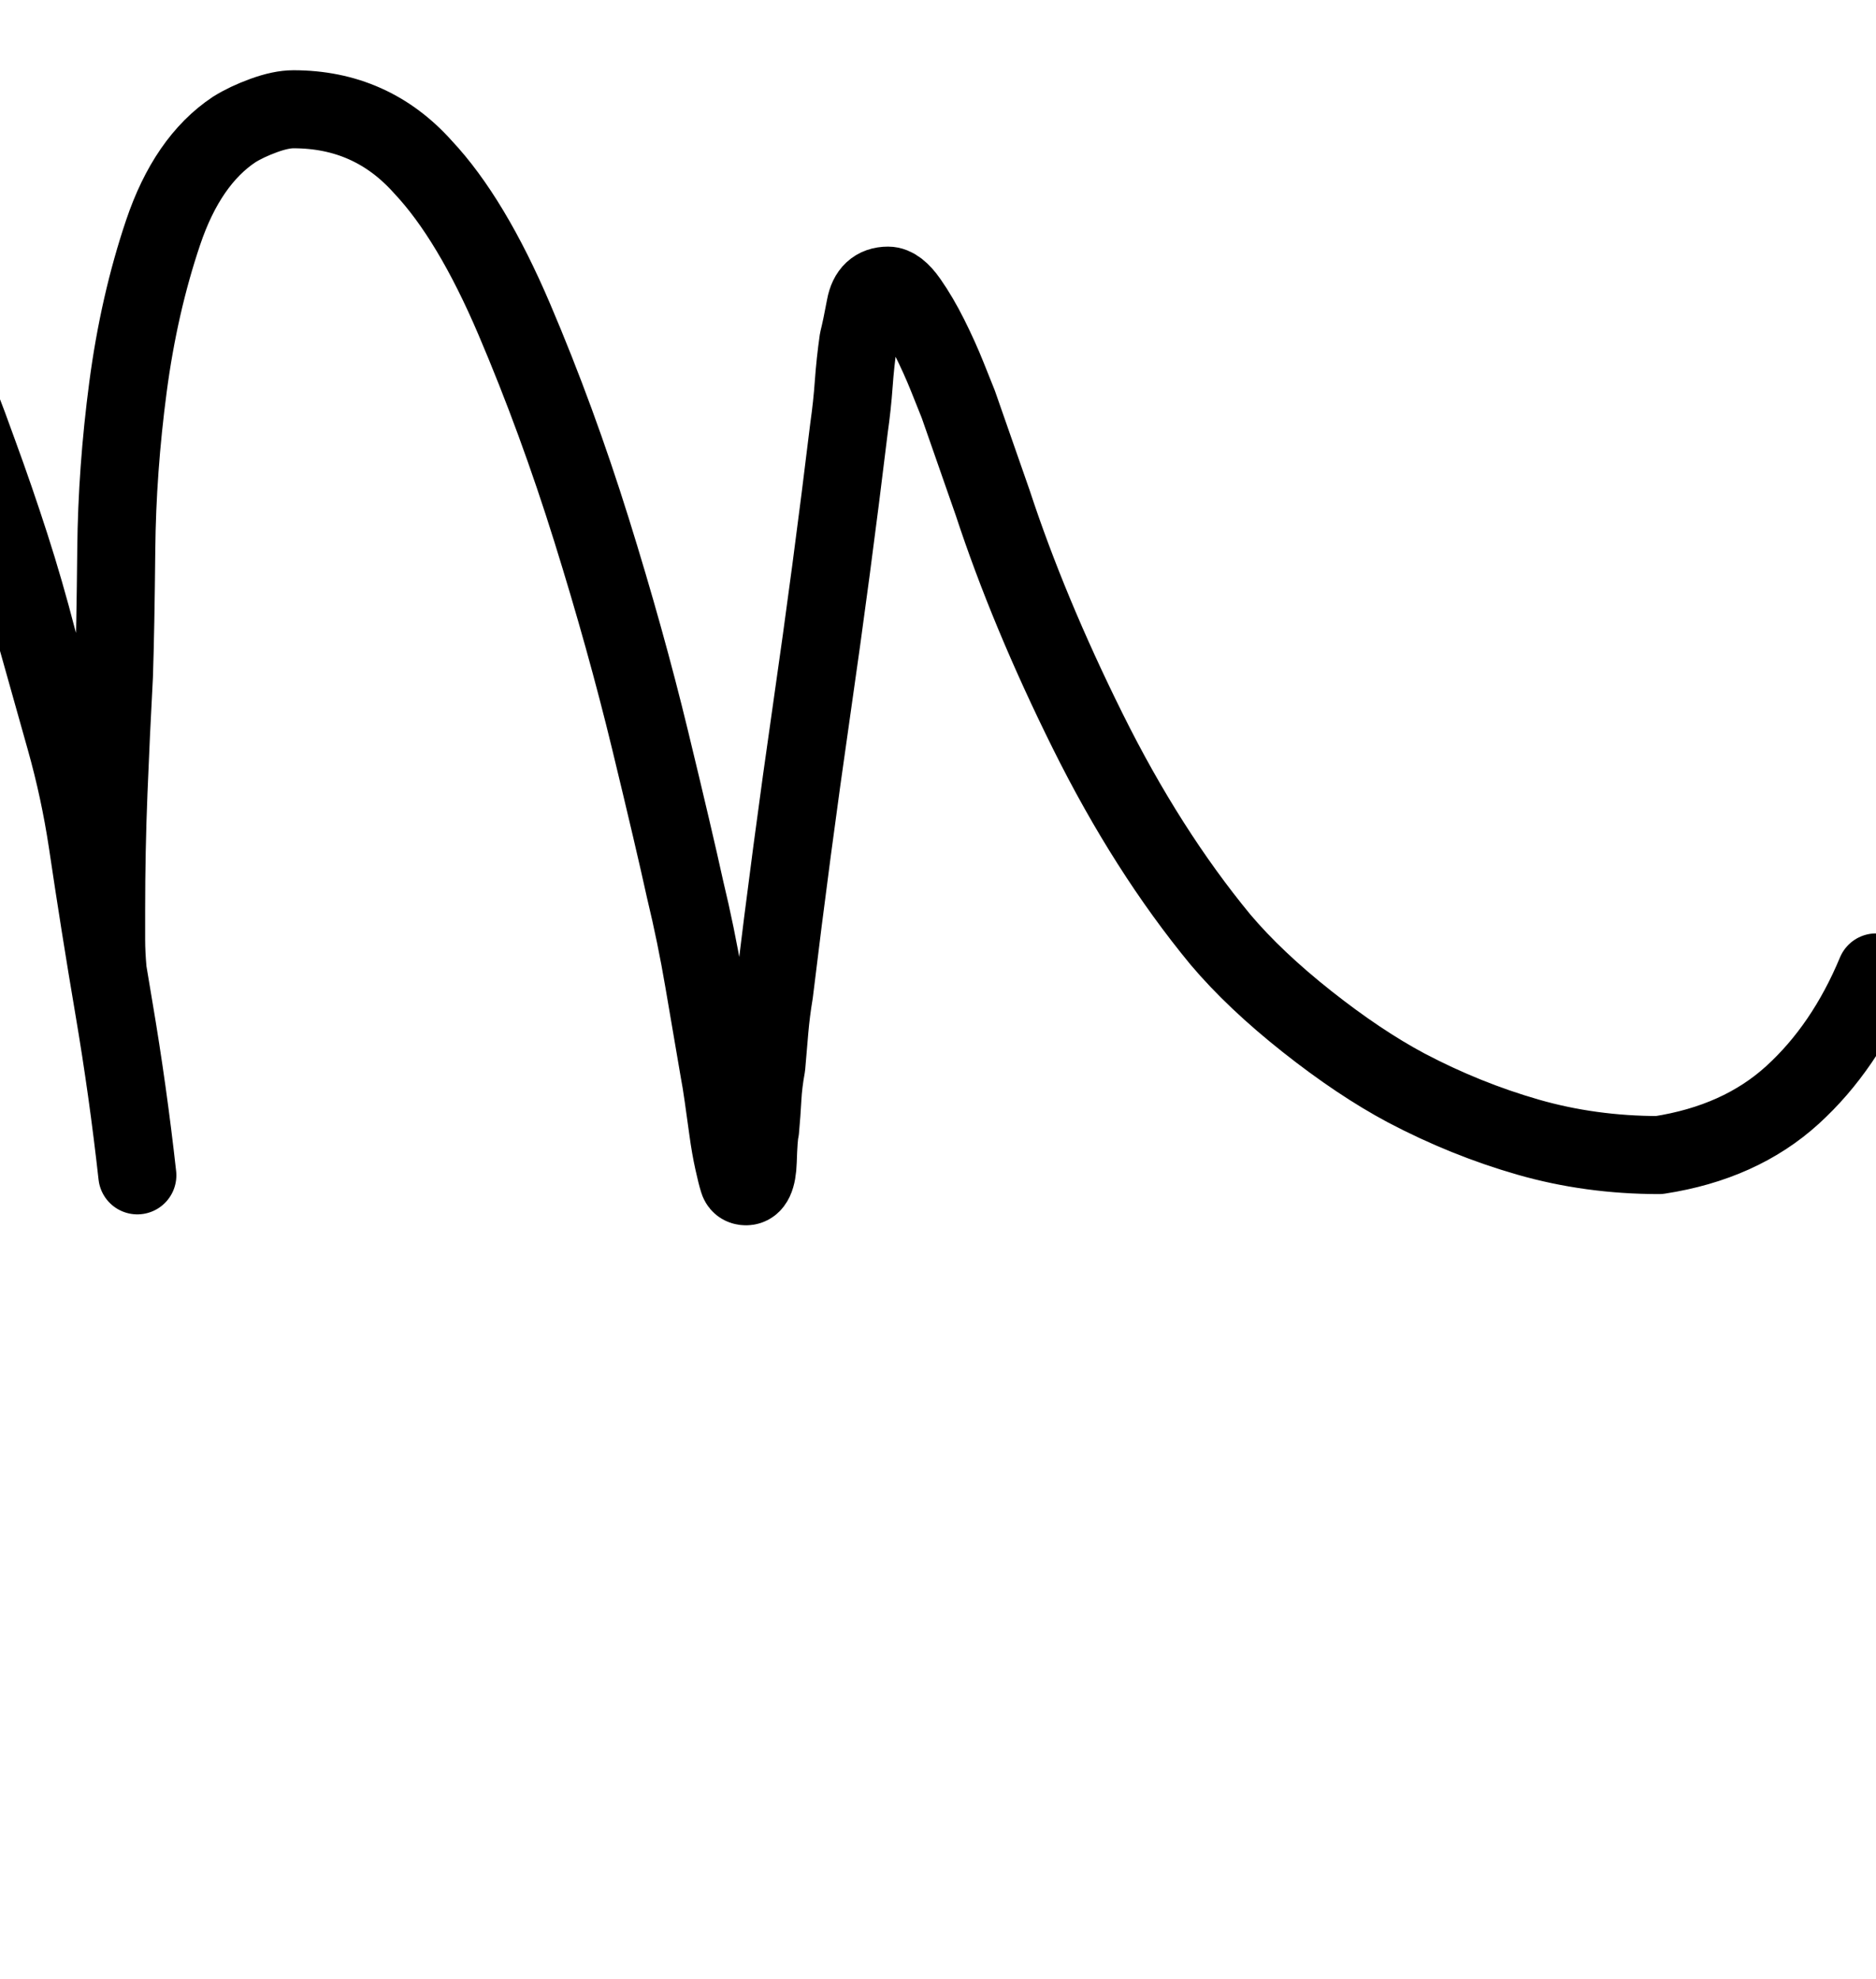 <?xml version="1.0" encoding="UTF-8"?>
<svg xmlns="http://www.w3.org/2000/svg" width="1202" height="1268" viewBox="0 0 1202 1268" fill="none" stroke="currentColor" stroke-width="50" stroke-linecap="round" stroke-linejoin="round">
  <path d="M88 753Q82 699 73.0 646.0Q64 593 56 539Q51 506 42.0 474.0Q33 442 24 410Q16 379 6.5 349.5Q-3 320 -14 290Q-39 220 -66.5 166.5Q-94 113 -145 57Q-172 28 -207.0 9.0Q-242 -10 -284 -10Q-327 -10 -367 17Q-327 -10 -284 -10Q-242 -10 -207.0 9.0Q-172 28 -145 57Q-94 113 -66.5 166.5Q-39 220 -14 290Q-3 320 6.5 349.5Q16 379 24 410Q33 442 42.0 474.0Q51 506 56 539Q64 593 73.0 646.0Q82 699 88 753ZM1202 623Q1182 671 1148.5 701.5Q1115 732 1063 740Q1019 740 979.0 728.5Q939 717 901 697Q871 681 837.5 654.5Q804 628 782 602Q735 545 697.0 468.5Q659 392 636 322L614 259Q612 254 607.0 241.5Q602 229 595.5 216.0Q589 203 582.0 193.0Q575 183 569 183Q557 183 554.5 196.5Q552 210 550 218Q548 232 547.0 246.0Q546 260 544 274Q533 365 520.0 455.0Q507 545 496 636Q494 648 493.0 659.5Q492 671 491 683Q489 694 488.5 703.5Q488 713 487 724Q486 728 485.5 744.0Q485 760 478 760Q474 760 473 756Q472 753 470.0 744.0Q468 735 466.5 724.0Q465 713 463.5 702.5Q462 692 461 687Q456 658 451.0 628.5Q446 599 439 570Q432 538 416.5 474.0Q401 410 379.0 339.5Q357 269 329.5 204.5Q302 140 271 107Q238 70 188 70Q180 70 169.0 74.0Q158 78 150 83Q120 103 104.5 149.0Q89 195 82.0 248.0Q75 301 74.5 352.0Q74 403 73 433Q71 470 69.5 507.5Q68 545 68 583Q68 593 68.0 602.0Q68 611 69 622Q68 611 68.0 602.0Q68 593 68 583Q68 545 69.5 507.5Q71 470 73 433Q74 403 74.5 352.0Q75 301 82.0 248.0Q89 195 104.5 149.0Q120 103 150 83Q158 78 169.0 74.0Q180 70 188 70Q238 70 271 107Q302 140 329.5 204.5Q357 269 379.0 339.5Q401 410 416.5 474.0Q432 538 439 570Q446 599 451.0 628.5Q456 658 461 687Q462 692 463.5 702.5Q465 713 466.5 724.0Q468 735 470.0 744.0Q472 753 473 756Q474 760 478 760Q485 760 485.5 744.0Q486 728 487 724Q488 713 488.5 703.5Q489 694 491 683Q492 671 493.0 659.5Q494 648 496 636Q507 545 520.0 455.0Q533 365 544 274Q546 260 547.0 246.0Q548 232 550 218Q552 210 554.5 196.5Q557 183 569 183Q575 183 582.0 193.0Q589 203 595.5 216.0Q602 229 607.0 241.5Q612 254 614 259L636 322Q659 392 697.0 468.5Q735 545 782 602Q804 628 837.5 654.5Q871 681 901 697Q939 717 979.0 728.5Q1019 740 1063 740Q1115 732 1148.5 701.5Q1182 671 1202 623Z"/>
</svg>
